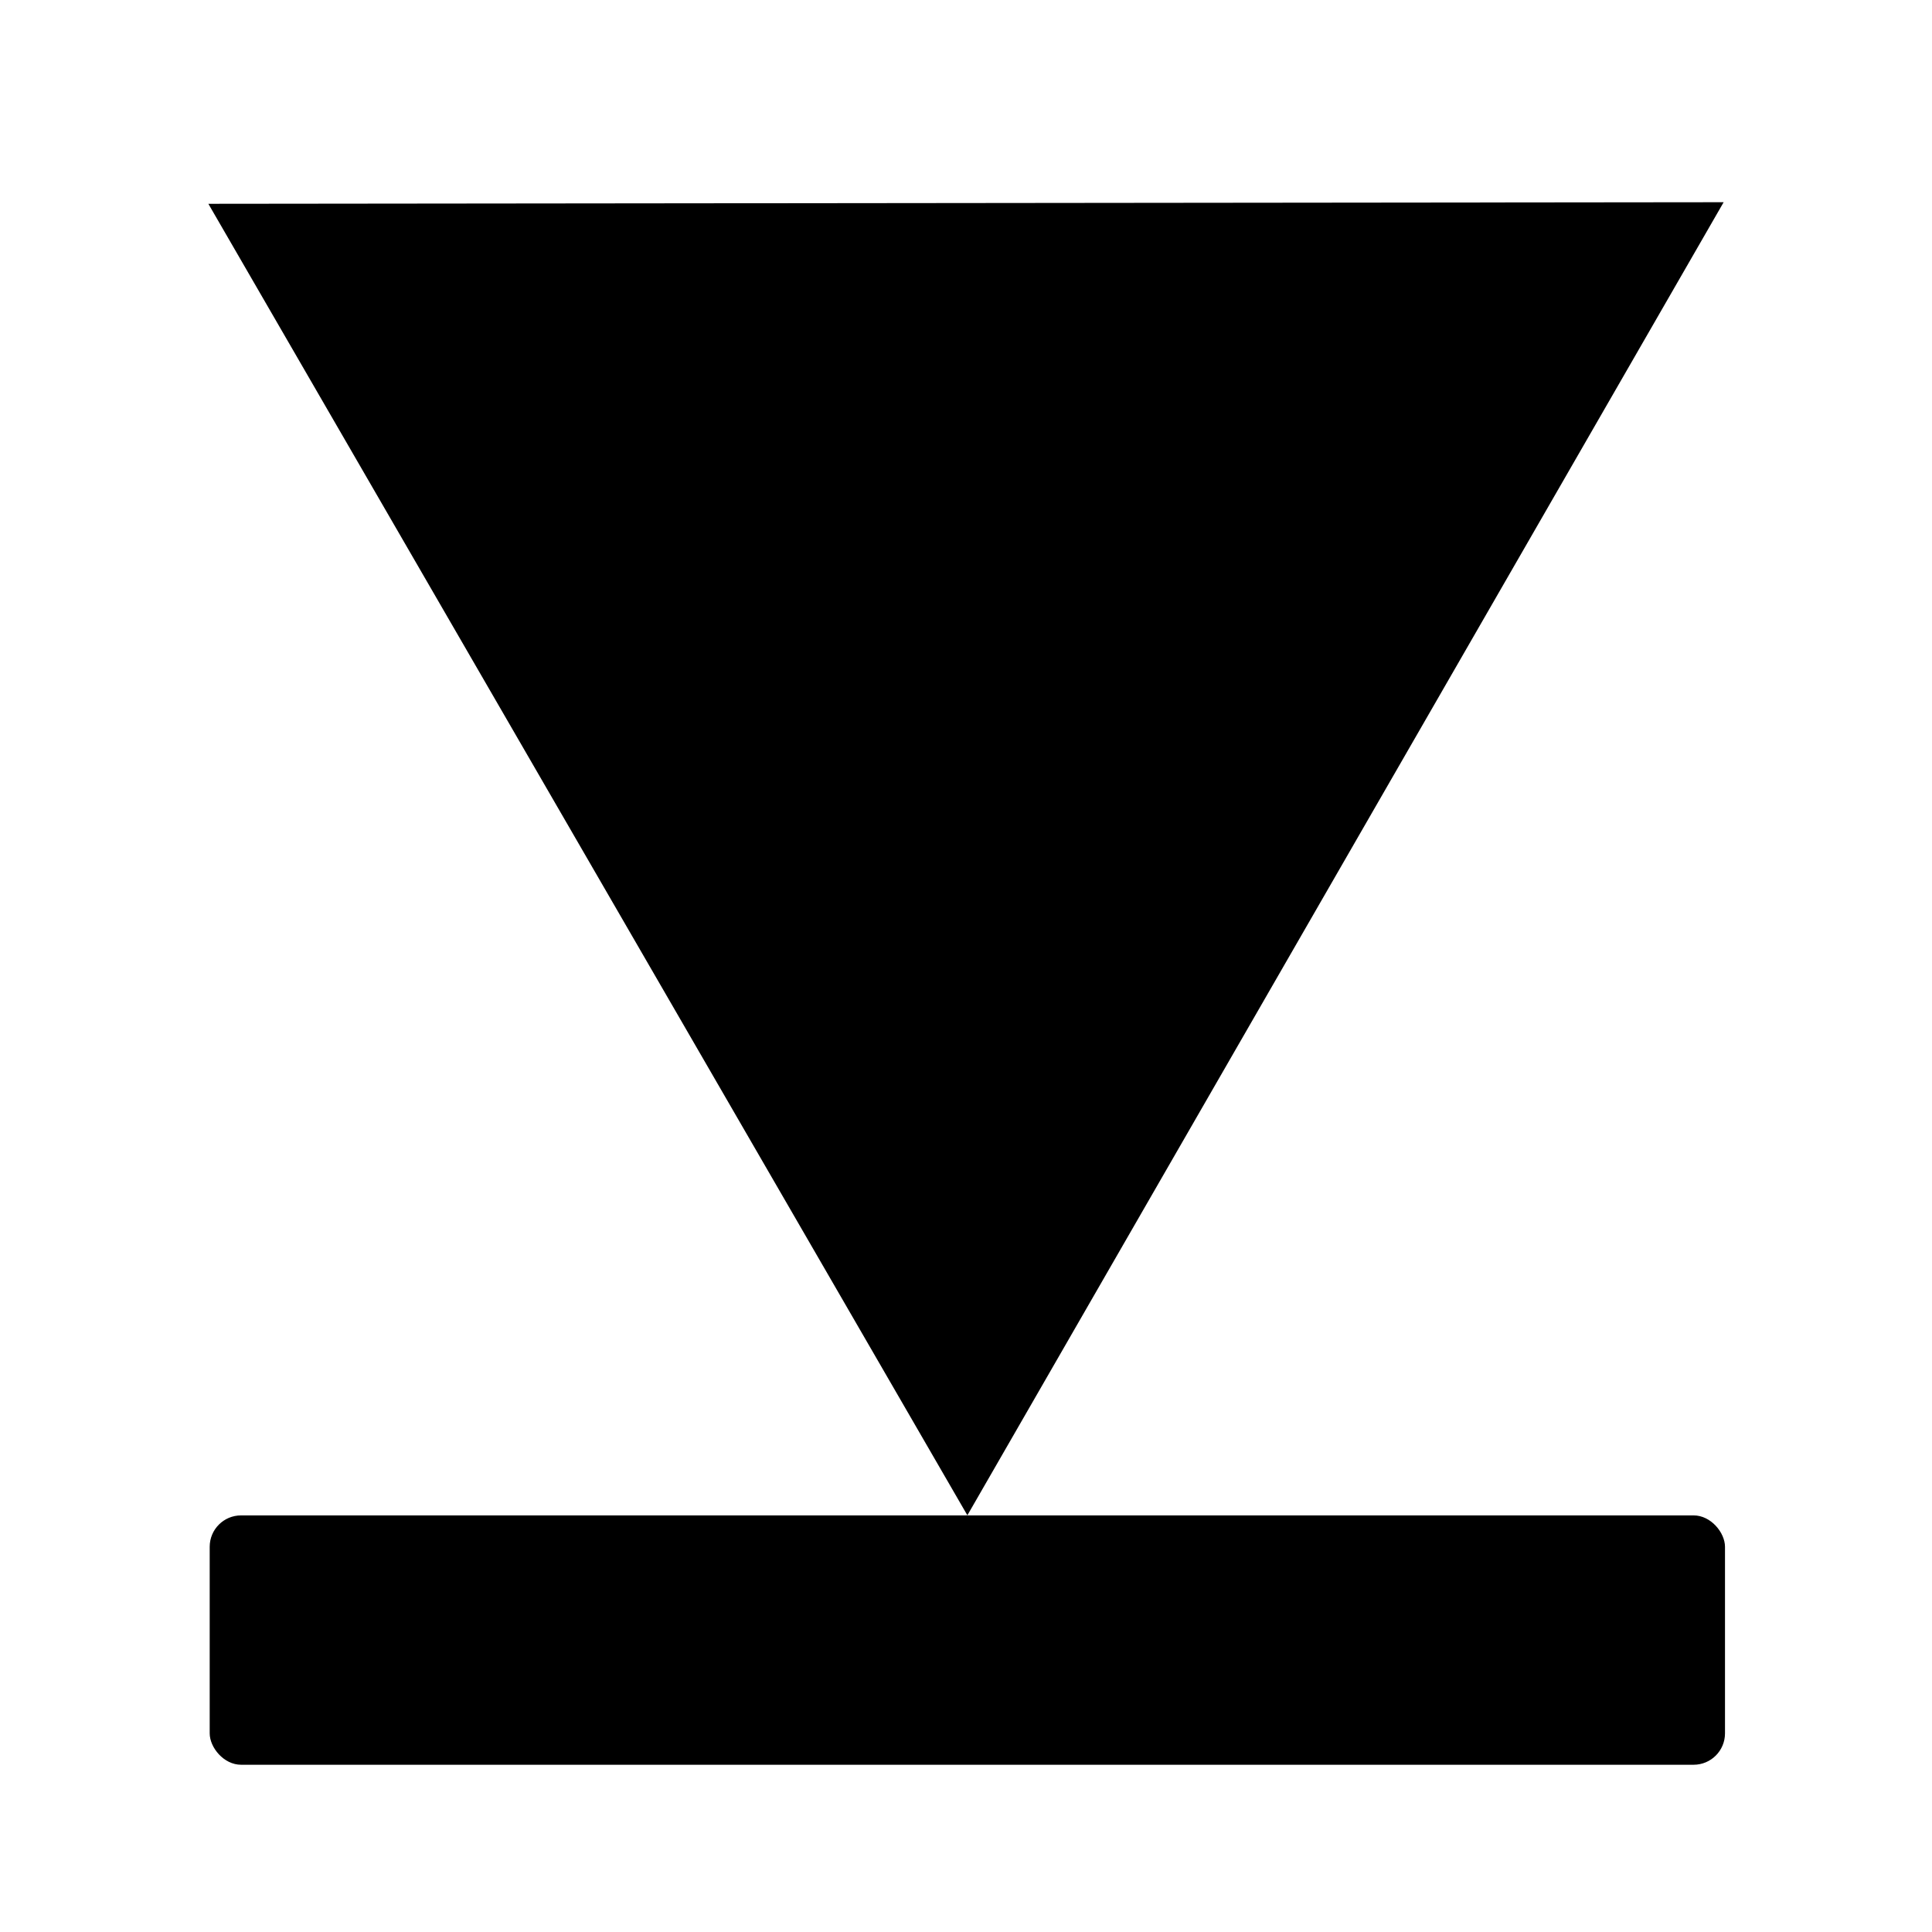<?xml version="1.0" encoding="UTF-8" standalone="no"?>
<svg
   xmlns:dc="http://purl.org/dc/elements/1.1/"
   xmlns:cc="http://creativecommons.org/ns#"
   xmlns:rdf="http://www.w3.org/1999/02/22-rdf-syntax-ns#"
   xmlns:svg="http://www.w3.org/2000/svg"
   xmlns="http://www.w3.org/2000/svg"
   xmlns:sodipodi="http://sodipodi.sourceforge.net/DTD/sodipodi-0.dtd"
   xmlns:inkscape="http://www.inkscape.org/namespaces/inkscape"
   version="1.1"
   id="bottom"
   x="0px"
   y="0px"
   width="100%"
   height="100%"
   viewBox="0 0 510 510"
   style="enable-background:new 0 0 510 510;"
   xml:space="preserve"><defs
     id="defs11" /><sodipodi:namedview
     pagecolor="#ffffff"
     bordercolor="#666666"
     borderopacity="1"
     objecttolerance="10"
     gridtolerance="10"
     guidetolerance="10"
     inkscape:pageopacity="0"
     inkscape:pageshadow="2"
     inkscape:window-width="1286"
     inkscape:window-height="665"
     id="namedview9"
     showgrid="false"
     inkscape:zoom="0.4627451"
     inkscape:cx="255.99203"
     inkscape:cy="282.84195"
     inkscape:window-x="58"
     inkscape:window-y="73"
     inkscape:window-maximized="0"
     inkscape:current-layer="explorer" /><g
     id="g3"><g
       id="g5" /></g><path
     fill="currentColor"
     sodipodi:type="star"
     id="path4137"
     sodipodi:sides="3"
     sodipodi:cx="255.12029"
     sodipodi:cy="-169.05989"
     sodipodi:r1="230.94023"
     sodipodi:r2="115.66771"
     sodipodi:arg1="0.52464056"
     sodipodi:arg2="1.5718381"
     inkscape:flatsided="true"
     inkscape:rounded="0"
     inkscape:randomized="0"
     d="M 455,-53.381 55,-53.798 255.361,-400 Z"
     inkscape:transform-center-x="0.46104664"
     inkscape:transform-center-y="57.434131"
     transform="scale(1,-1)" /><rect
     fill="currentColor"
     id="rect4177"
     width="400"
     height="65.823"
     x="55.355"
     y="400.027"
     rx="8.284" /></svg>
